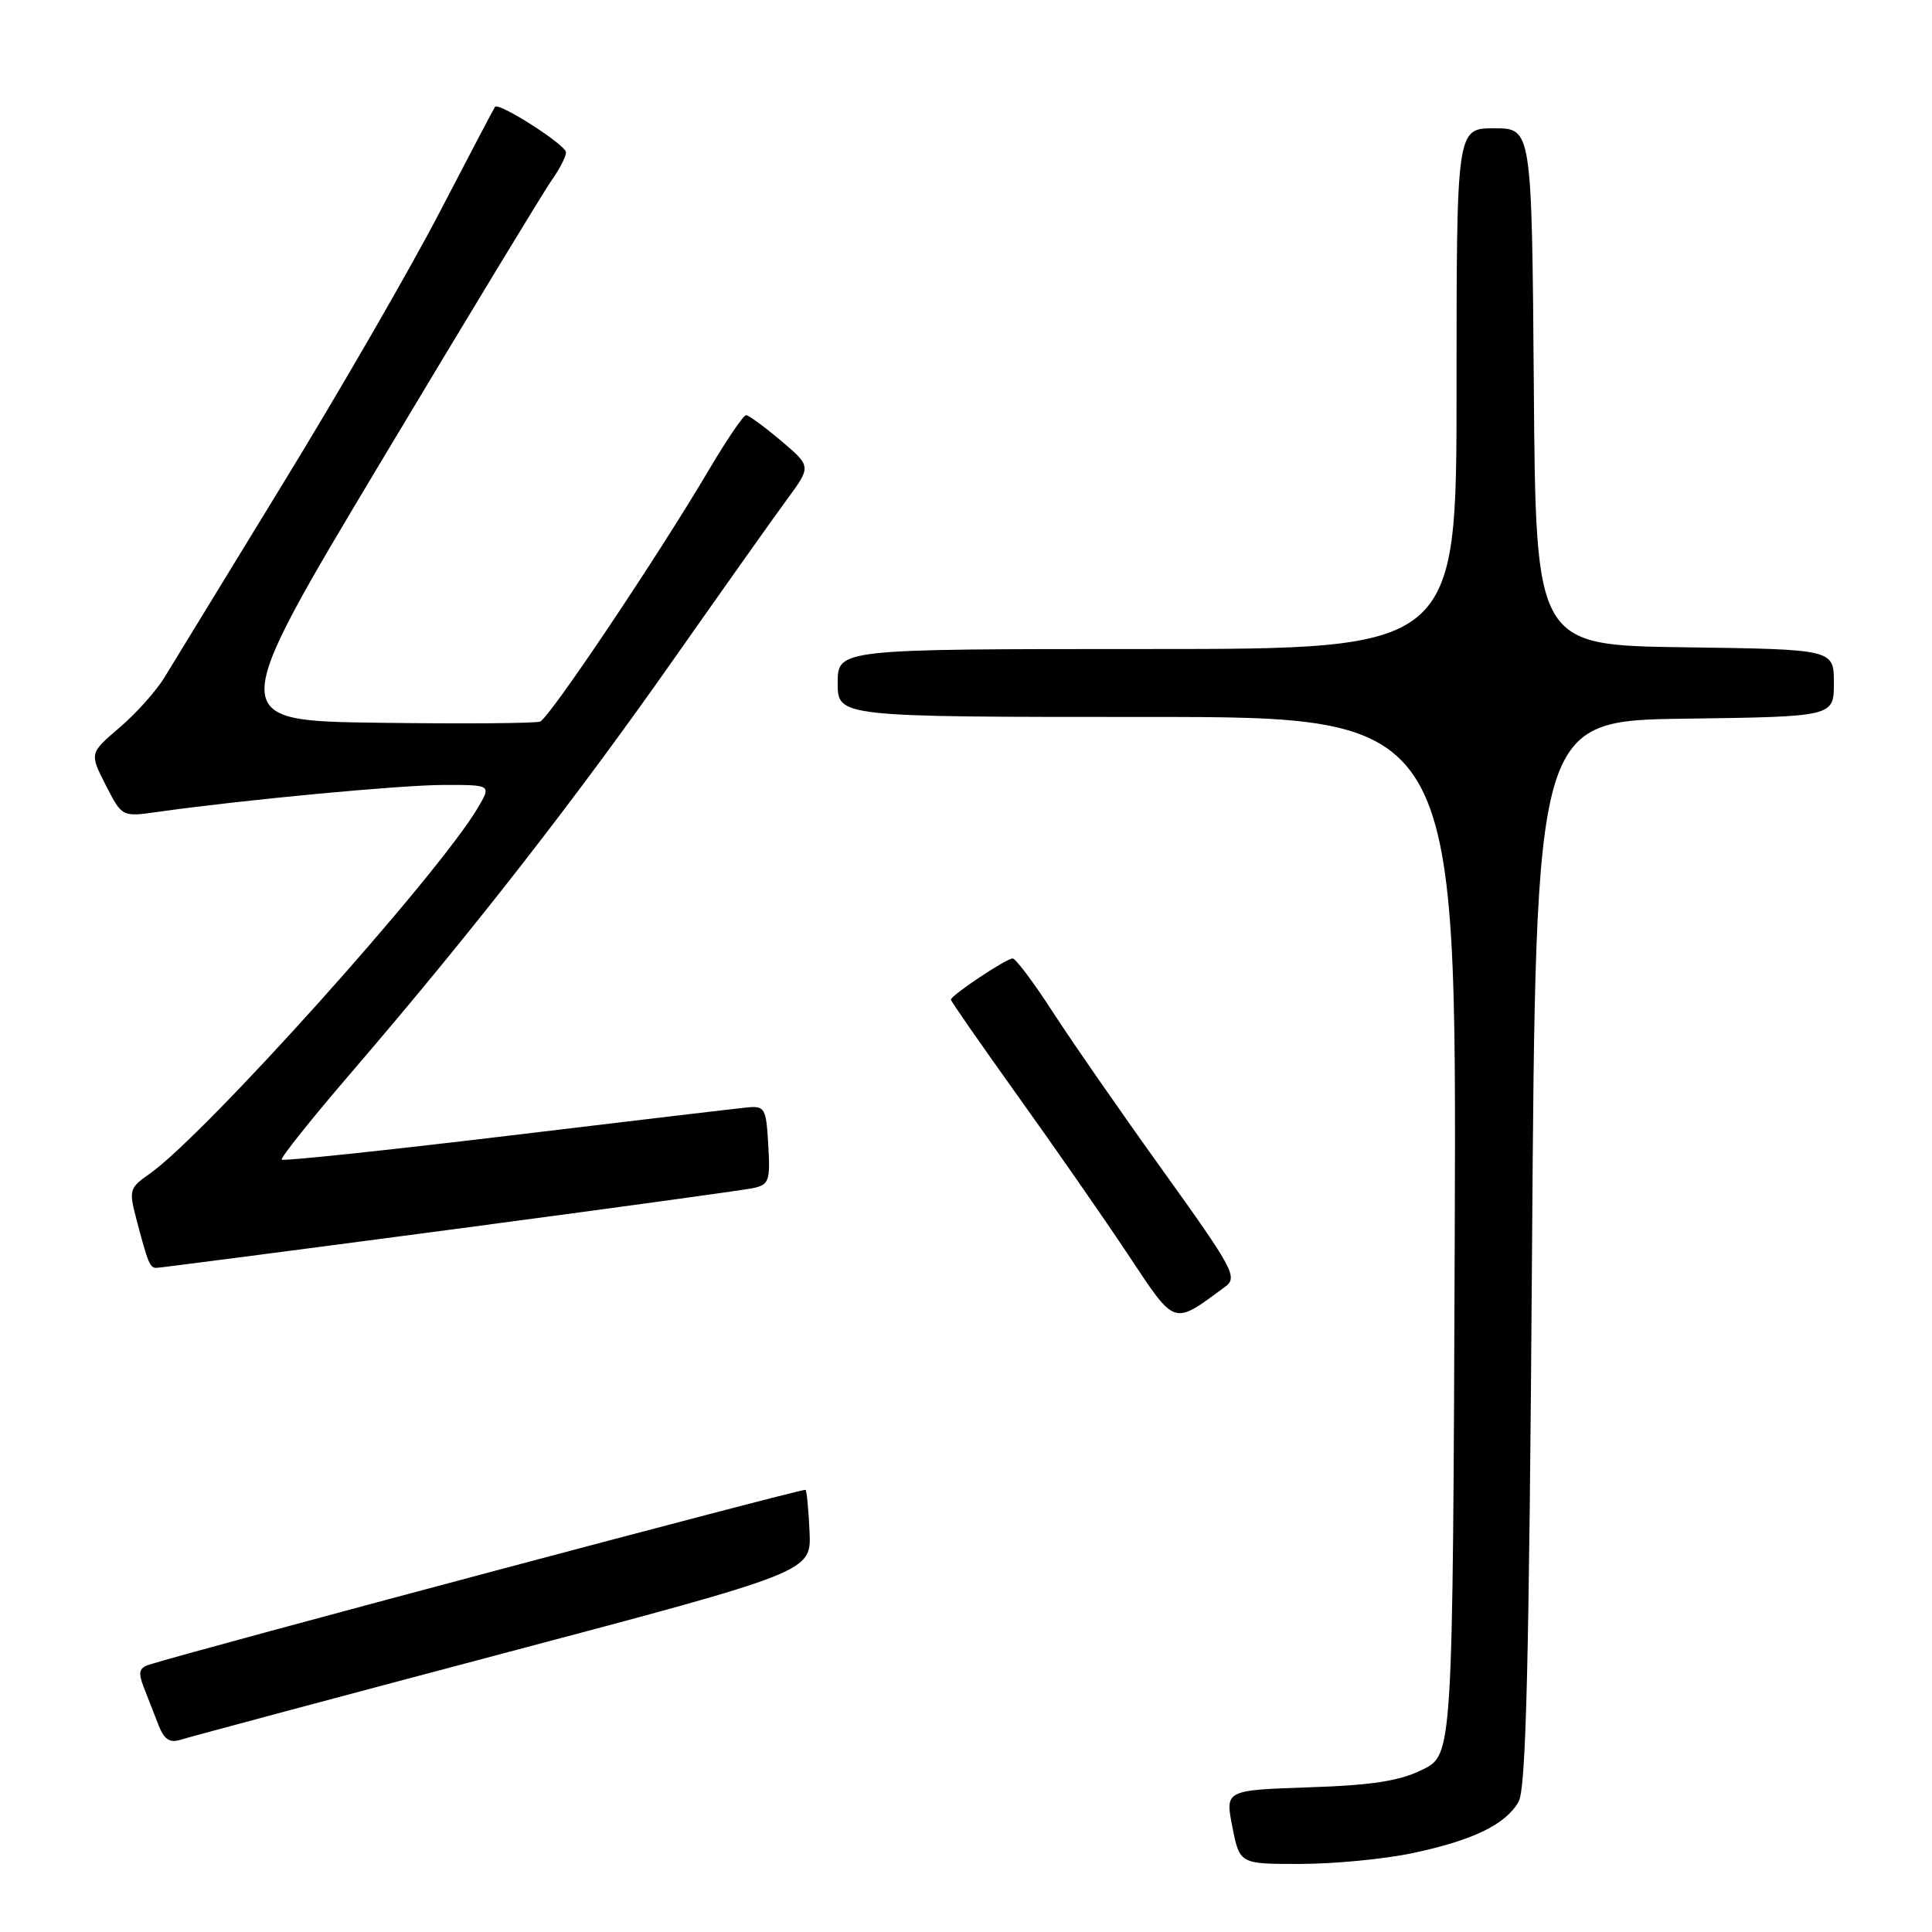 <?xml version="1.0" encoding="UTF-8" standalone="no"?>
<!DOCTYPE svg PUBLIC "-//W3C//DTD SVG 1.1//EN" "http://www.w3.org/Graphics/SVG/1.1/DTD/svg11.dtd" >
<svg xmlns="http://www.w3.org/2000/svg" xmlns:xlink="http://www.w3.org/1999/xlink" version="1.1" viewBox="0 0 256 256">
 <g >
 <path fill="currentColor"
d=" M 187.16 245.55 C 195.16 243.86 199.50 241.76 201.22 238.74 C 202.21 237.00 202.61 220.69 203.00 166.00 C 203.50 95.50 203.50 95.50 223.25 95.23 C 243.00 94.96 243.00 94.96 243.00 90.50 C 243.00 86.04 243.00 86.04 223.25 85.77 C 203.50 85.50 203.50 85.50 203.24 51.25 C 202.97 17.00 202.97 17.00 197.99 17.00 C 193.00 17.00 193.00 17.00 193.00 51.50 C 193.00 86.00 193.00 86.00 152.00 86.00 C 111.00 86.00 111.00 86.00 111.00 90.50 C 111.00 95.00 111.00 95.00 152.01 95.00 C 193.01 95.00 193.01 95.00 192.76 163.75 C 192.50 232.50 192.50 232.50 188.50 234.48 C 185.44 235.99 181.89 236.55 173.41 236.83 C 162.33 237.21 162.33 237.21 163.30 242.10 C 164.27 247.00 164.27 247.00 172.38 246.98 C 176.85 246.97 183.50 246.33 187.16 245.55 Z  M 66.69 219.08 C 107.50 208.27 107.50 208.27 107.27 202.99 C 107.14 200.08 106.90 197.57 106.74 197.41 C 106.50 197.16 25.86 218.64 19.79 220.57 C 18.43 221.00 18.28 221.59 19.04 223.55 C 19.57 224.90 20.45 227.16 21.00 228.57 C 21.75 230.50 22.48 230.98 23.95 230.52 C 25.01 230.18 44.25 225.03 66.69 219.08 Z  M 162.33 170.51 C 164.04 169.25 163.48 168.21 154.10 155.13 C 148.56 147.42 141.98 137.93 139.47 134.05 C 136.96 130.17 134.58 127.00 134.18 127.00 C 133.34 127.00 126.00 131.89 126.00 132.46 C 126.00 132.67 129.98 138.39 134.83 145.17 C 139.69 151.95 146.28 161.43 149.47 166.23 C 155.84 175.81 155.34 175.65 162.33 170.51 Z  M 59.50 162.96 C 80.40 160.19 98.54 157.70 99.80 157.43 C 101.90 156.98 102.08 156.47 101.80 151.72 C 101.52 146.82 101.35 146.52 99.00 146.74 C 97.62 146.88 83.27 148.57 67.11 150.52 C 50.94 152.46 37.54 153.87 37.33 153.66 C 37.12 153.45 41.35 148.16 46.74 141.89 C 62.41 123.65 76.07 106.14 89.03 87.69 C 95.67 78.24 102.54 68.54 104.30 66.15 C 107.50 61.80 107.50 61.80 103.50 58.41 C 101.30 56.55 99.21 55.02 98.86 55.01 C 98.51 55.01 96.30 58.26 93.94 62.25 C 87.13 73.78 72.80 95.14 71.57 95.61 C 70.95 95.85 61.33 95.92 50.19 95.77 C 29.93 95.50 29.93 95.50 50.59 61.00 C 61.95 42.02 72.09 25.31 73.12 23.85 C 74.16 22.39 75.00 20.74 75.00 20.19 C 75.00 19.21 66.09 13.50 65.59 14.16 C 65.45 14.35 62.16 20.60 58.28 28.07 C 54.41 35.53 45.06 51.73 37.50 64.07 C 29.95 76.40 22.89 87.95 21.81 89.73 C 20.74 91.51 18.06 94.51 15.86 96.39 C 11.86 99.81 11.86 99.81 14.01 104.03 C 16.17 108.25 16.17 108.25 20.83 107.59 C 32.14 105.99 53.03 104.02 58.81 104.01 C 65.11 104.00 65.11 104.00 63.32 107.03 C 57.99 116.06 27.13 150.45 19.75 155.59 C 17.16 157.39 17.07 157.73 18.06 161.50 C 19.60 167.37 19.86 168.00 20.71 168.00 C 21.14 168.00 38.59 165.73 59.50 162.96 Z "/>
</g>
</svg>